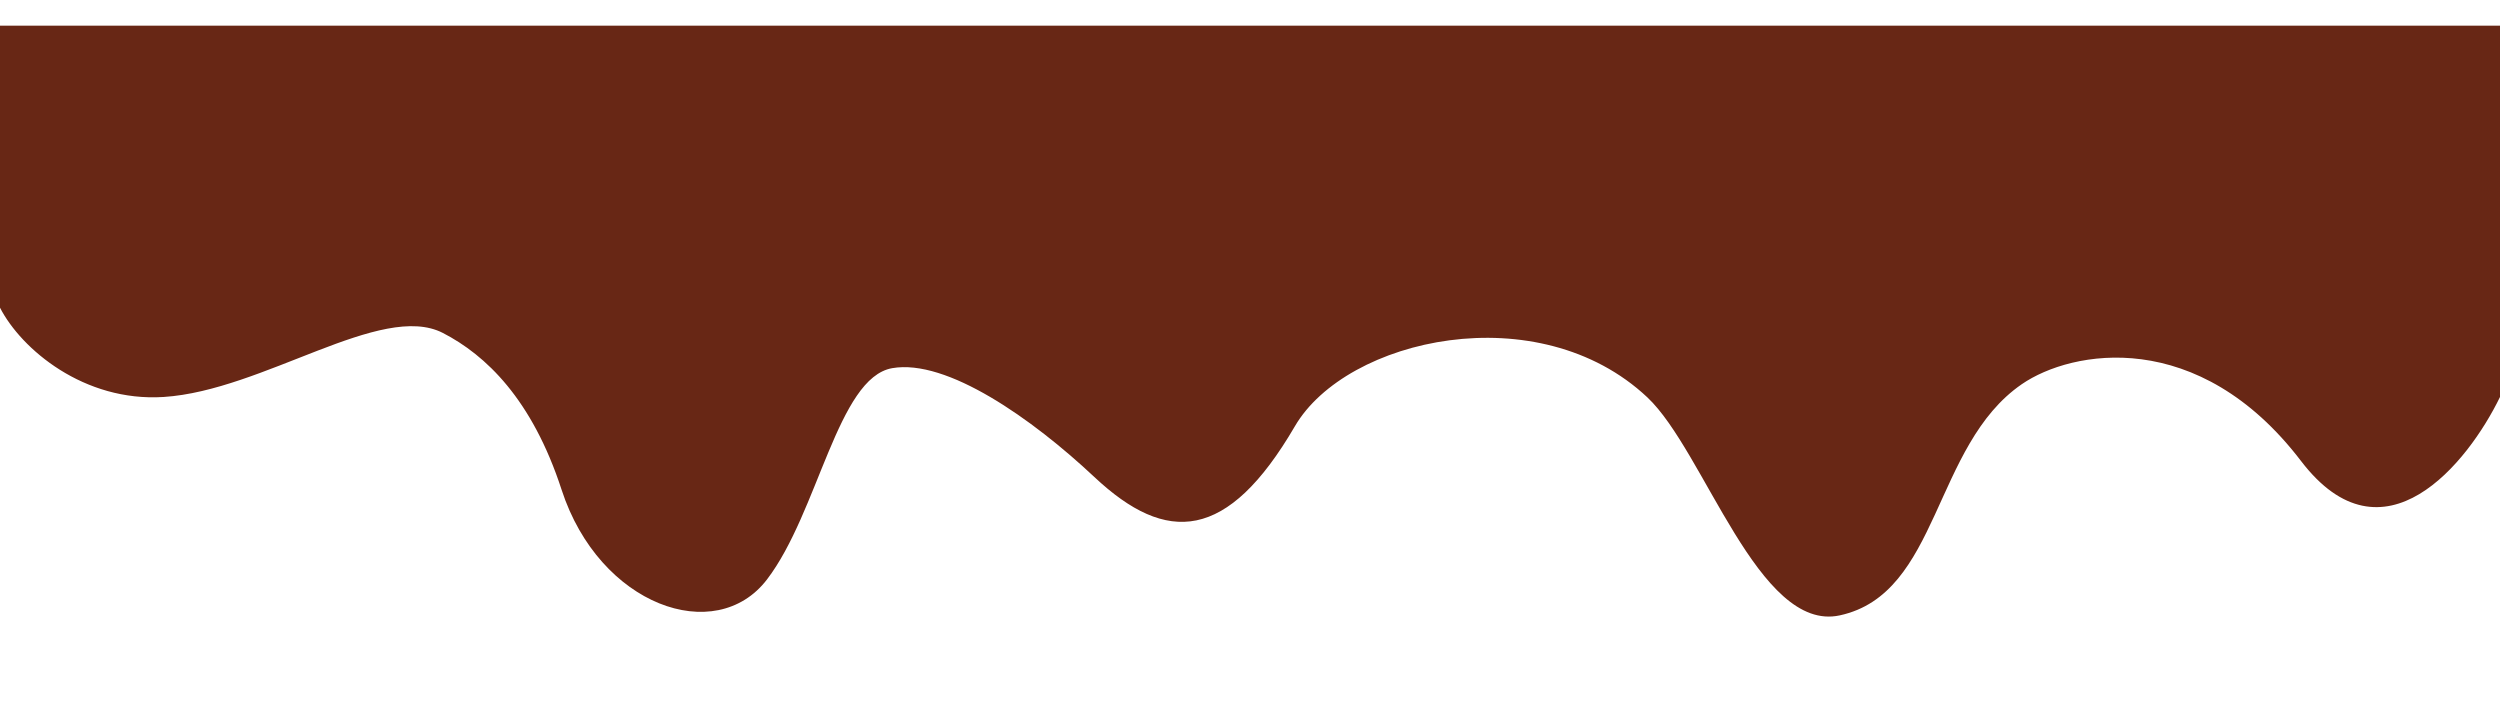 <svg width="390" height="111" viewBox="0 0 390 111" fill="none" xmlns="http://www.w3.org/2000/svg">
<g filter="url(#filter0_d_88_658)">
<path d="M25.533 57.928C13.117 58.727 3.338 50.492 0 44V0H390V57.928C384.994 68.249 371.777 84.695 358.96 67.916C342.94 46.942 323.18 50.579 315.404 55.931C301.5 65.5 302.626 88.615 287 92C274.325 94.746 265.889 66.366 257 58C240 42 210.034 48.728 202 62.5C191.5 80.5 182 81 170.719 70.413C161.015 61.306 147.689 51.936 139.178 53.434C130.668 54.932 127.664 75.906 119.653 86.393C111.643 96.88 93.5 90.5 87.612 72.41C83.001 58.242 75.758 51.377 69.089 47.941C59.5 43 41.053 56.93 25.533 57.928Z" fill="#682715"/>
</g>
<defs>
<filter id="filter0_d_88_658" x="-14" y="-10" width="418" height="120.186" filterUnits="userSpaceOnUse" color-interpolation-filters="sRGB">
<feFlood flood-opacity="0" result="BackgroundImageFix"/>
<feColorMatrix in="SourceAlpha" type="matrix" values="0 0 0 0 0 0 0 0 0 0 0 0 0 0 0 0 0 0 127 0" result="hardAlpha"/>
<feOffset dy="4"/>
<feGaussianBlur stdDeviation="7"/>
<feComposite in2="hardAlpha" operator="out"/>
<feColorMatrix type="matrix" values="0 0 0 0 0.722 0 0 0 0 0.465 0 0 0 0 0.394 0 0 0 0.24 0"/>
<feBlend mode="normal" in2="BackgroundImageFix" result="effect1_dropShadow_88_658"/>
<feBlend mode="normal" in="SourceGraphic" in2="effect1_dropShadow_88_658" result="shape"/>
</filter>
</defs>
</svg>
